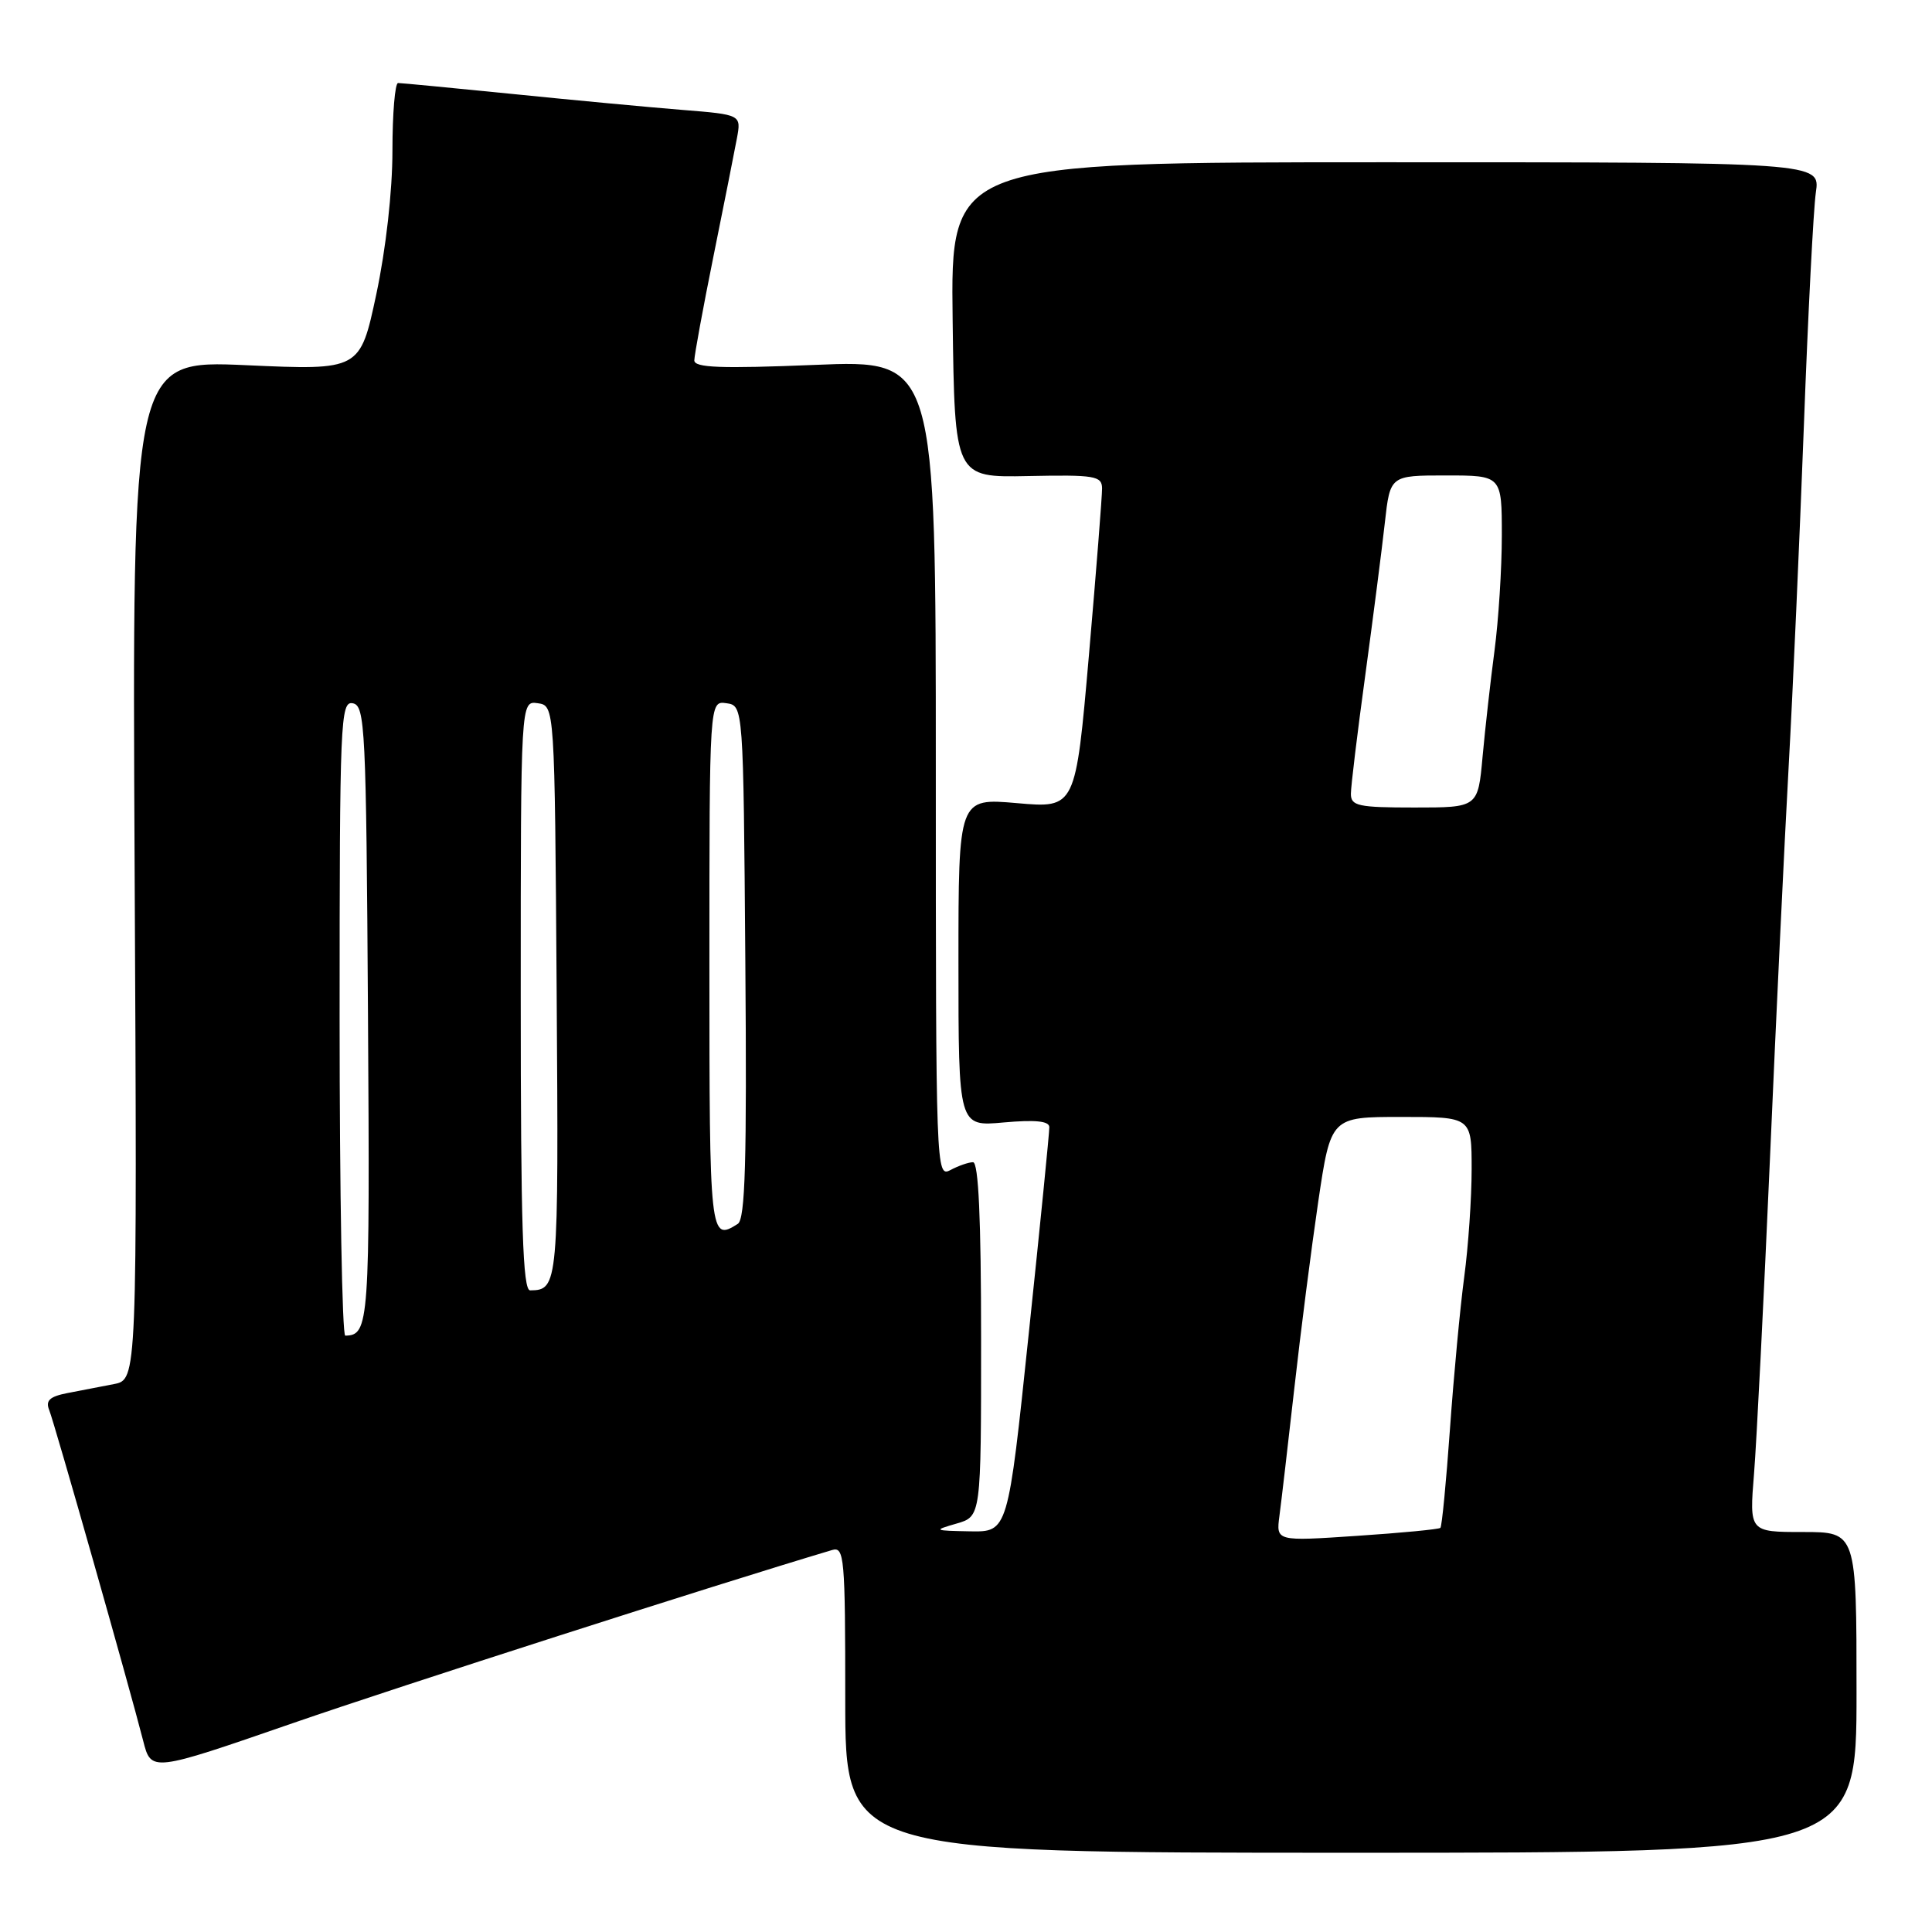 <?xml version="1.0" encoding="UTF-8" standalone="no"?>
<!DOCTYPE svg PUBLIC "-//W3C//DTD SVG 1.1//EN" "http://www.w3.org/Graphics/SVG/1.1/DTD/svg11.dtd" >
<svg xmlns="http://www.w3.org/2000/svg" xmlns:xlink="http://www.w3.org/1999/xlink" version="1.1" viewBox="0 0 256 256">
 <g >
 <path fill="currentColor"
d=" M 246.00 224.25 C 246.00 203.00 246.00 203.00 238.90 203.00 C 231.79 203.00 231.79 203.00 232.42 195.25 C 232.76 190.99 233.71 172.20 234.53 153.50 C 235.34 134.80 236.46 111.40 237.01 101.50 C 237.56 91.60 238.46 71.35 239.02 56.50 C 239.57 41.65 240.29 27.70 240.61 25.50 C 241.20 21.50 241.20 21.50 183.58 21.50 C 125.96 21.50 125.96 21.50 126.23 42.39 C 126.50 63.28 126.50 63.28 136.25 63.08 C 145.05 62.90 146.00 63.06 146.03 64.69 C 146.04 65.69 145.26 75.63 144.29 86.80 C 142.52 107.10 142.52 107.10 134.76 106.42 C 127.00 105.74 127.00 105.74 127.00 127.51 C 127.00 149.28 127.00 149.28 133.00 148.73 C 137.17 148.36 139.01 148.54 139.04 149.34 C 139.06 149.98 137.83 162.31 136.31 176.75 C 133.56 203.00 133.56 203.00 128.53 202.91 C 123.70 202.82 123.63 202.78 126.75 201.88 C 130.00 200.94 130.00 200.94 130.00 177.47 C 130.00 161.53 129.66 154.00 128.93 154.00 C 128.35 154.00 127.00 154.47 125.93 155.04 C 124.03 156.05 124.00 155.15 124.00 101.88 C 124.00 47.69 124.00 47.69 108.00 48.35 C 95.49 48.86 92.00 48.73 92.00 47.75 C 92.01 47.06 93.14 40.88 94.53 34.00 C 95.92 27.12 97.32 20.08 97.64 18.35 C 98.23 15.19 98.23 15.19 90.37 14.56 C 86.04 14.21 75.97 13.27 68.00 12.46 C 60.02 11.66 53.16 11.00 52.75 11.00 C 52.34 11.00 52.00 15.03 52.00 19.96 C 52.00 25.33 51.14 32.97 49.86 39.00 C 47.71 49.07 47.71 49.07 32.61 48.39 C 17.50 47.72 17.50 47.72 17.84 115.26 C 18.18 182.80 18.18 182.80 15.09 183.40 C 13.39 183.73 10.62 184.27 8.93 184.59 C 6.58 185.05 6.01 185.58 6.52 186.84 C 7.23 188.60 17.18 223.63 18.97 230.66 C 20.03 234.82 20.03 234.82 38.76 228.34 C 53.16 223.36 94.52 210.08 110.25 205.39 C 111.88 204.90 112.00 206.30 112.00 225.18 C 112.00 245.50 112.00 245.50 179.00 245.50 C 246.00 245.50 246.00 245.50 246.00 224.25 Z  M 169.53 200.87 C 169.78 199.01 170.66 191.43 171.50 184.00 C 172.33 176.57 173.76 165.44 174.67 159.25 C 176.34 148.00 176.34 148.00 185.67 148.00 C 195.00 148.00 195.00 148.00 195.00 154.93 C 195.00 158.74 194.56 165.15 194.02 169.18 C 193.48 173.20 192.63 182.26 192.13 189.31 C 191.63 196.35 191.06 202.26 190.86 202.45 C 190.66 202.64 185.68 203.12 179.79 203.51 C 169.09 204.23 169.09 204.23 169.53 200.87 Z  M 45.00 134.93 C 45.00 95.40 45.11 92.87 46.75 93.19 C 48.38 93.50 48.52 96.39 48.76 134.45 C 49.02 175.49 48.92 176.92 45.75 176.98 C 45.34 176.99 45.00 158.07 45.00 134.93 Z  M 69.00 131.93 C 69.00 92.86 69.00 92.86 71.25 93.18 C 73.50 93.50 73.50 93.50 73.76 131.43 C 74.03 170.40 73.98 170.94 70.25 170.98 C 69.27 171.00 69.00 162.53 69.00 131.93 Z  M 94.00 127.93 C 94.00 92.86 94.00 92.86 96.25 93.18 C 98.50 93.50 98.50 93.50 98.76 127.43 C 98.97 153.91 98.75 161.54 97.76 162.17 C 94.06 164.52 94.00 163.99 94.00 127.93 Z  M 179.00 105.19 C 179.00 104.19 179.86 97.11 180.91 89.44 C 181.95 81.77 183.12 72.69 183.50 69.25 C 184.20 63.00 184.20 63.00 191.60 63.00 C 199.00 63.00 199.00 63.00 199.00 70.96 C 199.00 75.34 198.56 82.20 198.03 86.21 C 197.50 90.22 196.79 96.54 196.45 100.25 C 195.84 107.00 195.84 107.00 187.42 107.00 C 179.96 107.00 179.00 106.79 179.00 105.19 Z "/>
</g>
</svg>